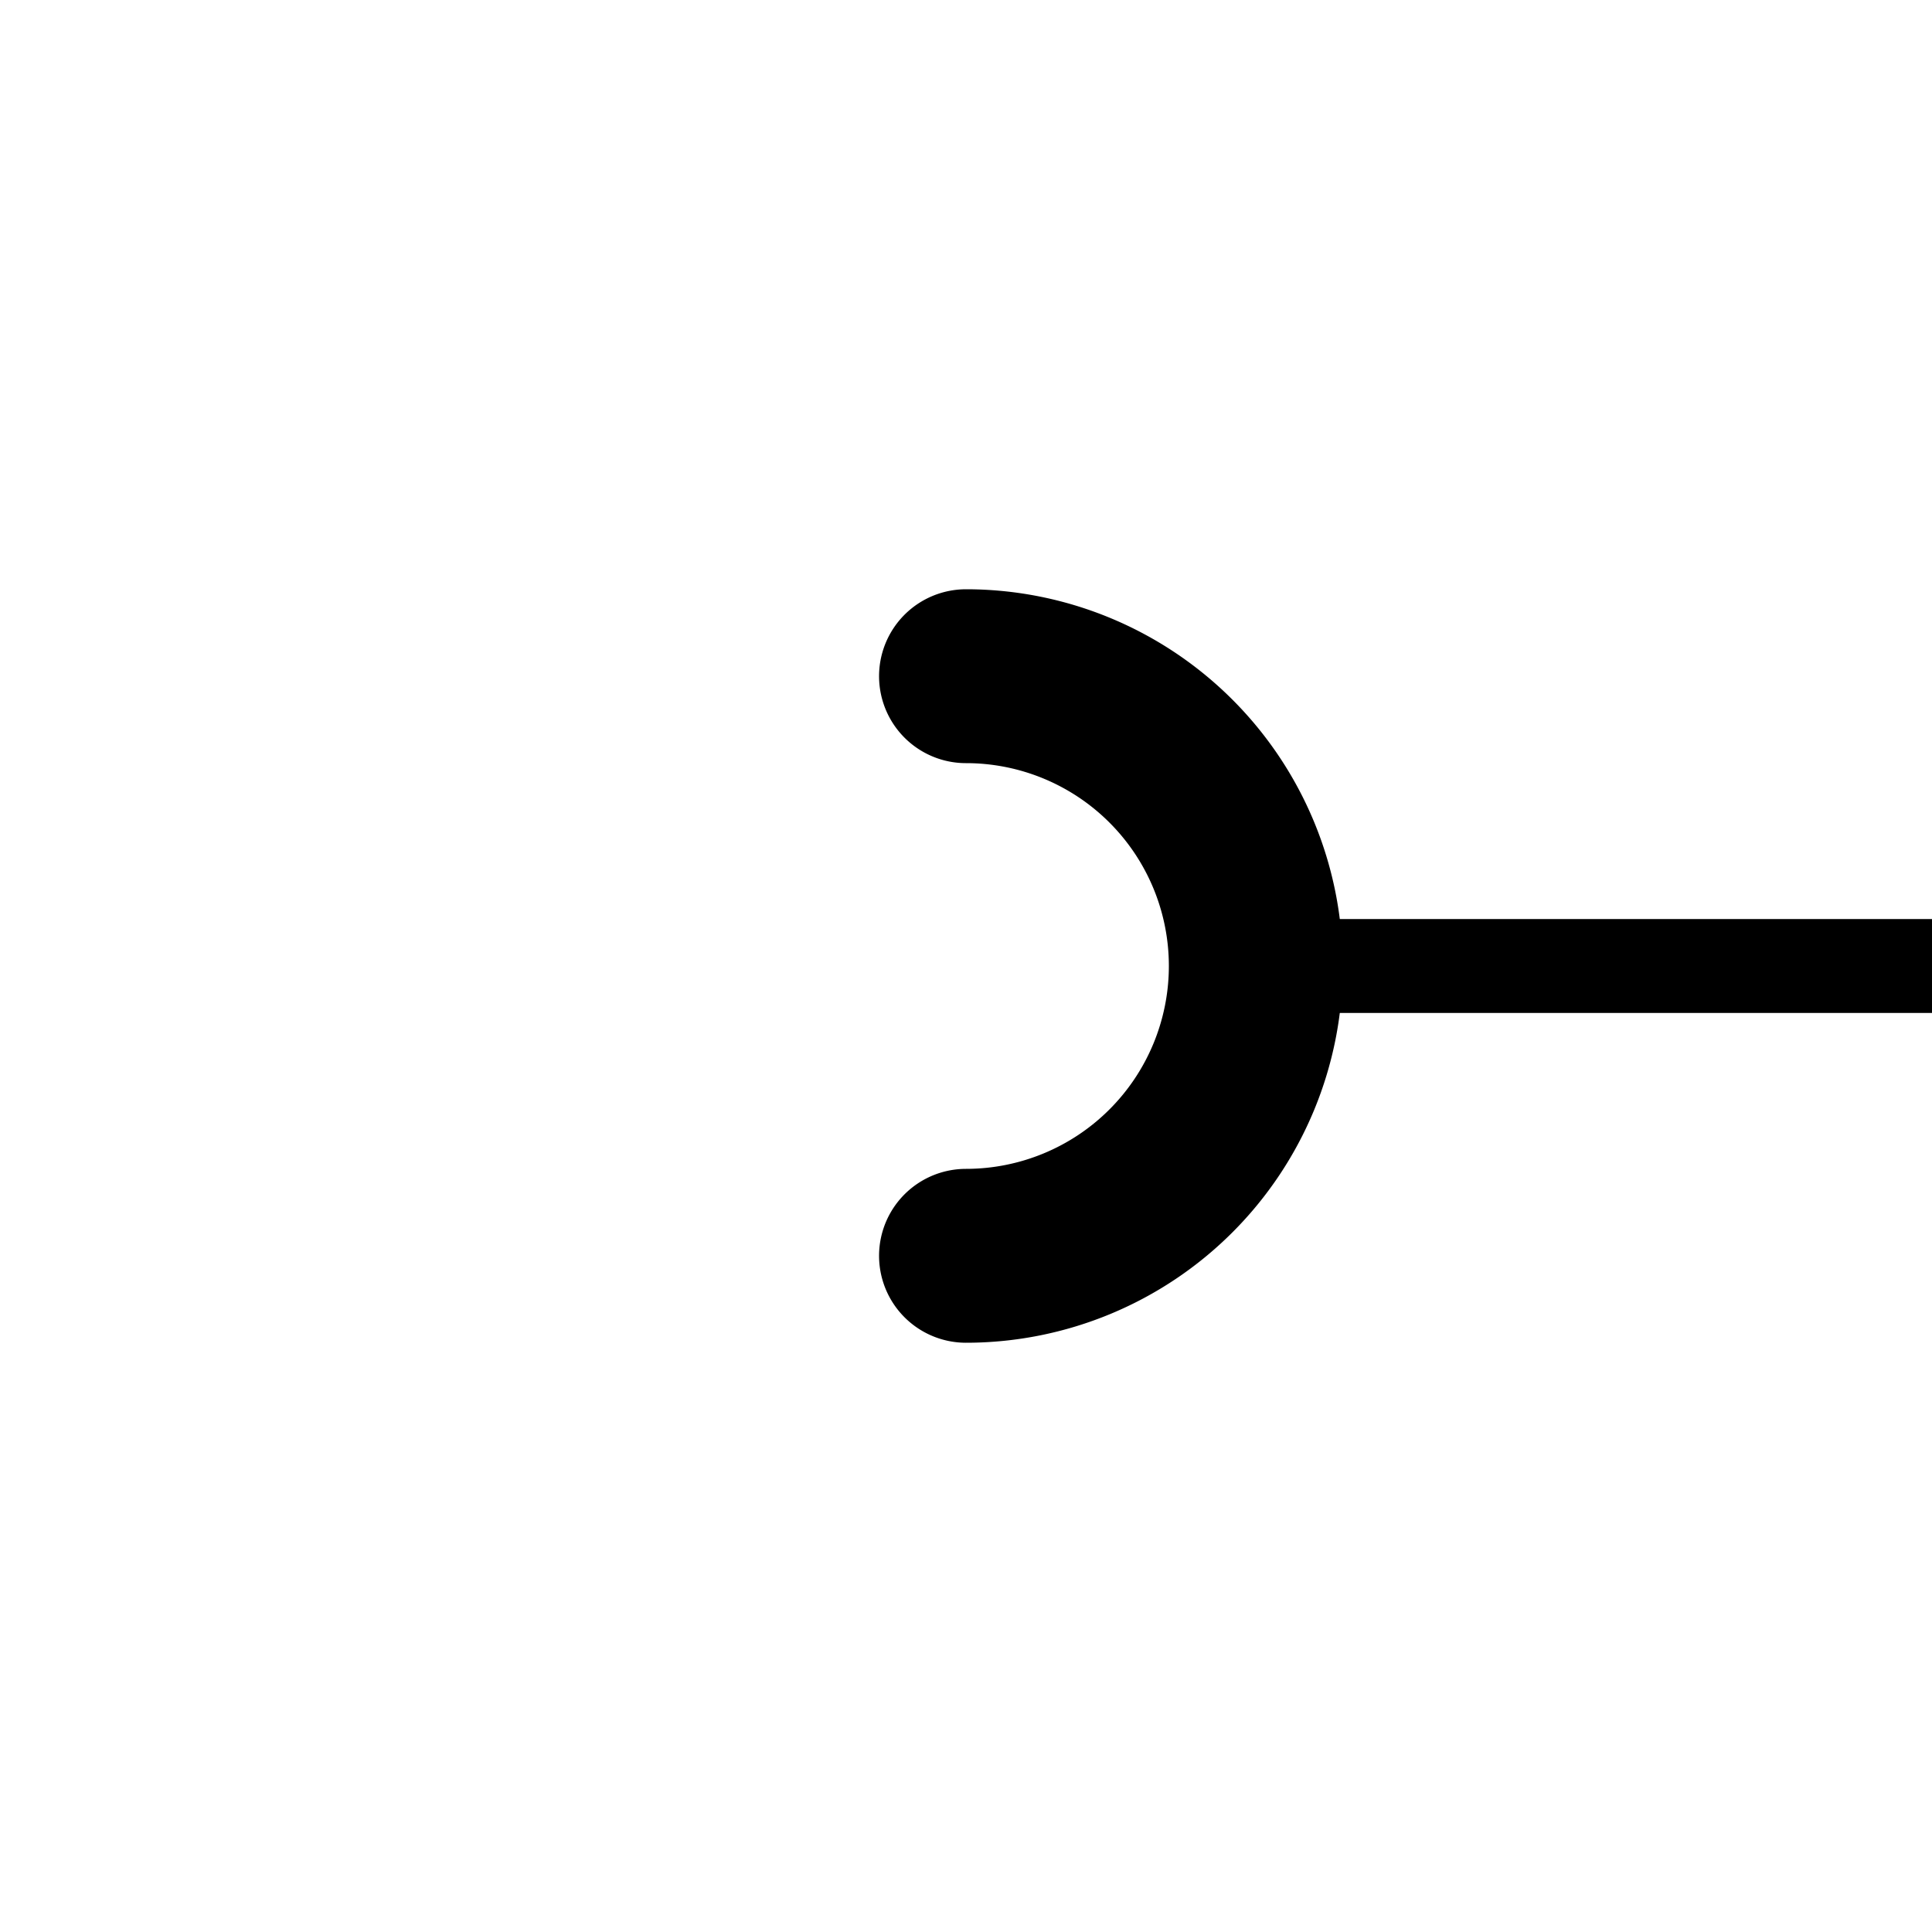 <?xml version='1.0' encoding='UTF-8' standalone='no'?>
<svg xmlns:svg='http://www.w3.org/2000/svg' xmlns='http://www.w3.org/2000/svg' version='1.2' baseProfile='tiny' x='0in' y='0in' width='0.20in' height='0.20in' viewBox='0 0 20 20'>
<g id='schematic'>
<path class='other' d="M10 13 A3 3 0 0 0 10 7" fill='none' stroke='#000000' stroke-width='1.8' stroke-linecap="round" />
<line class='pin' id='connector0pin' connectorname='0' x1='13' y1='10' x2='20' y2='10' stroke='#000000' stroke-width='0.972' />
<rect class='terminal' id='connector0terminal' x='20' y='10' width='0' height='0' stroke='none' stroke-width='0' fill='none' />
</g>
</svg>
